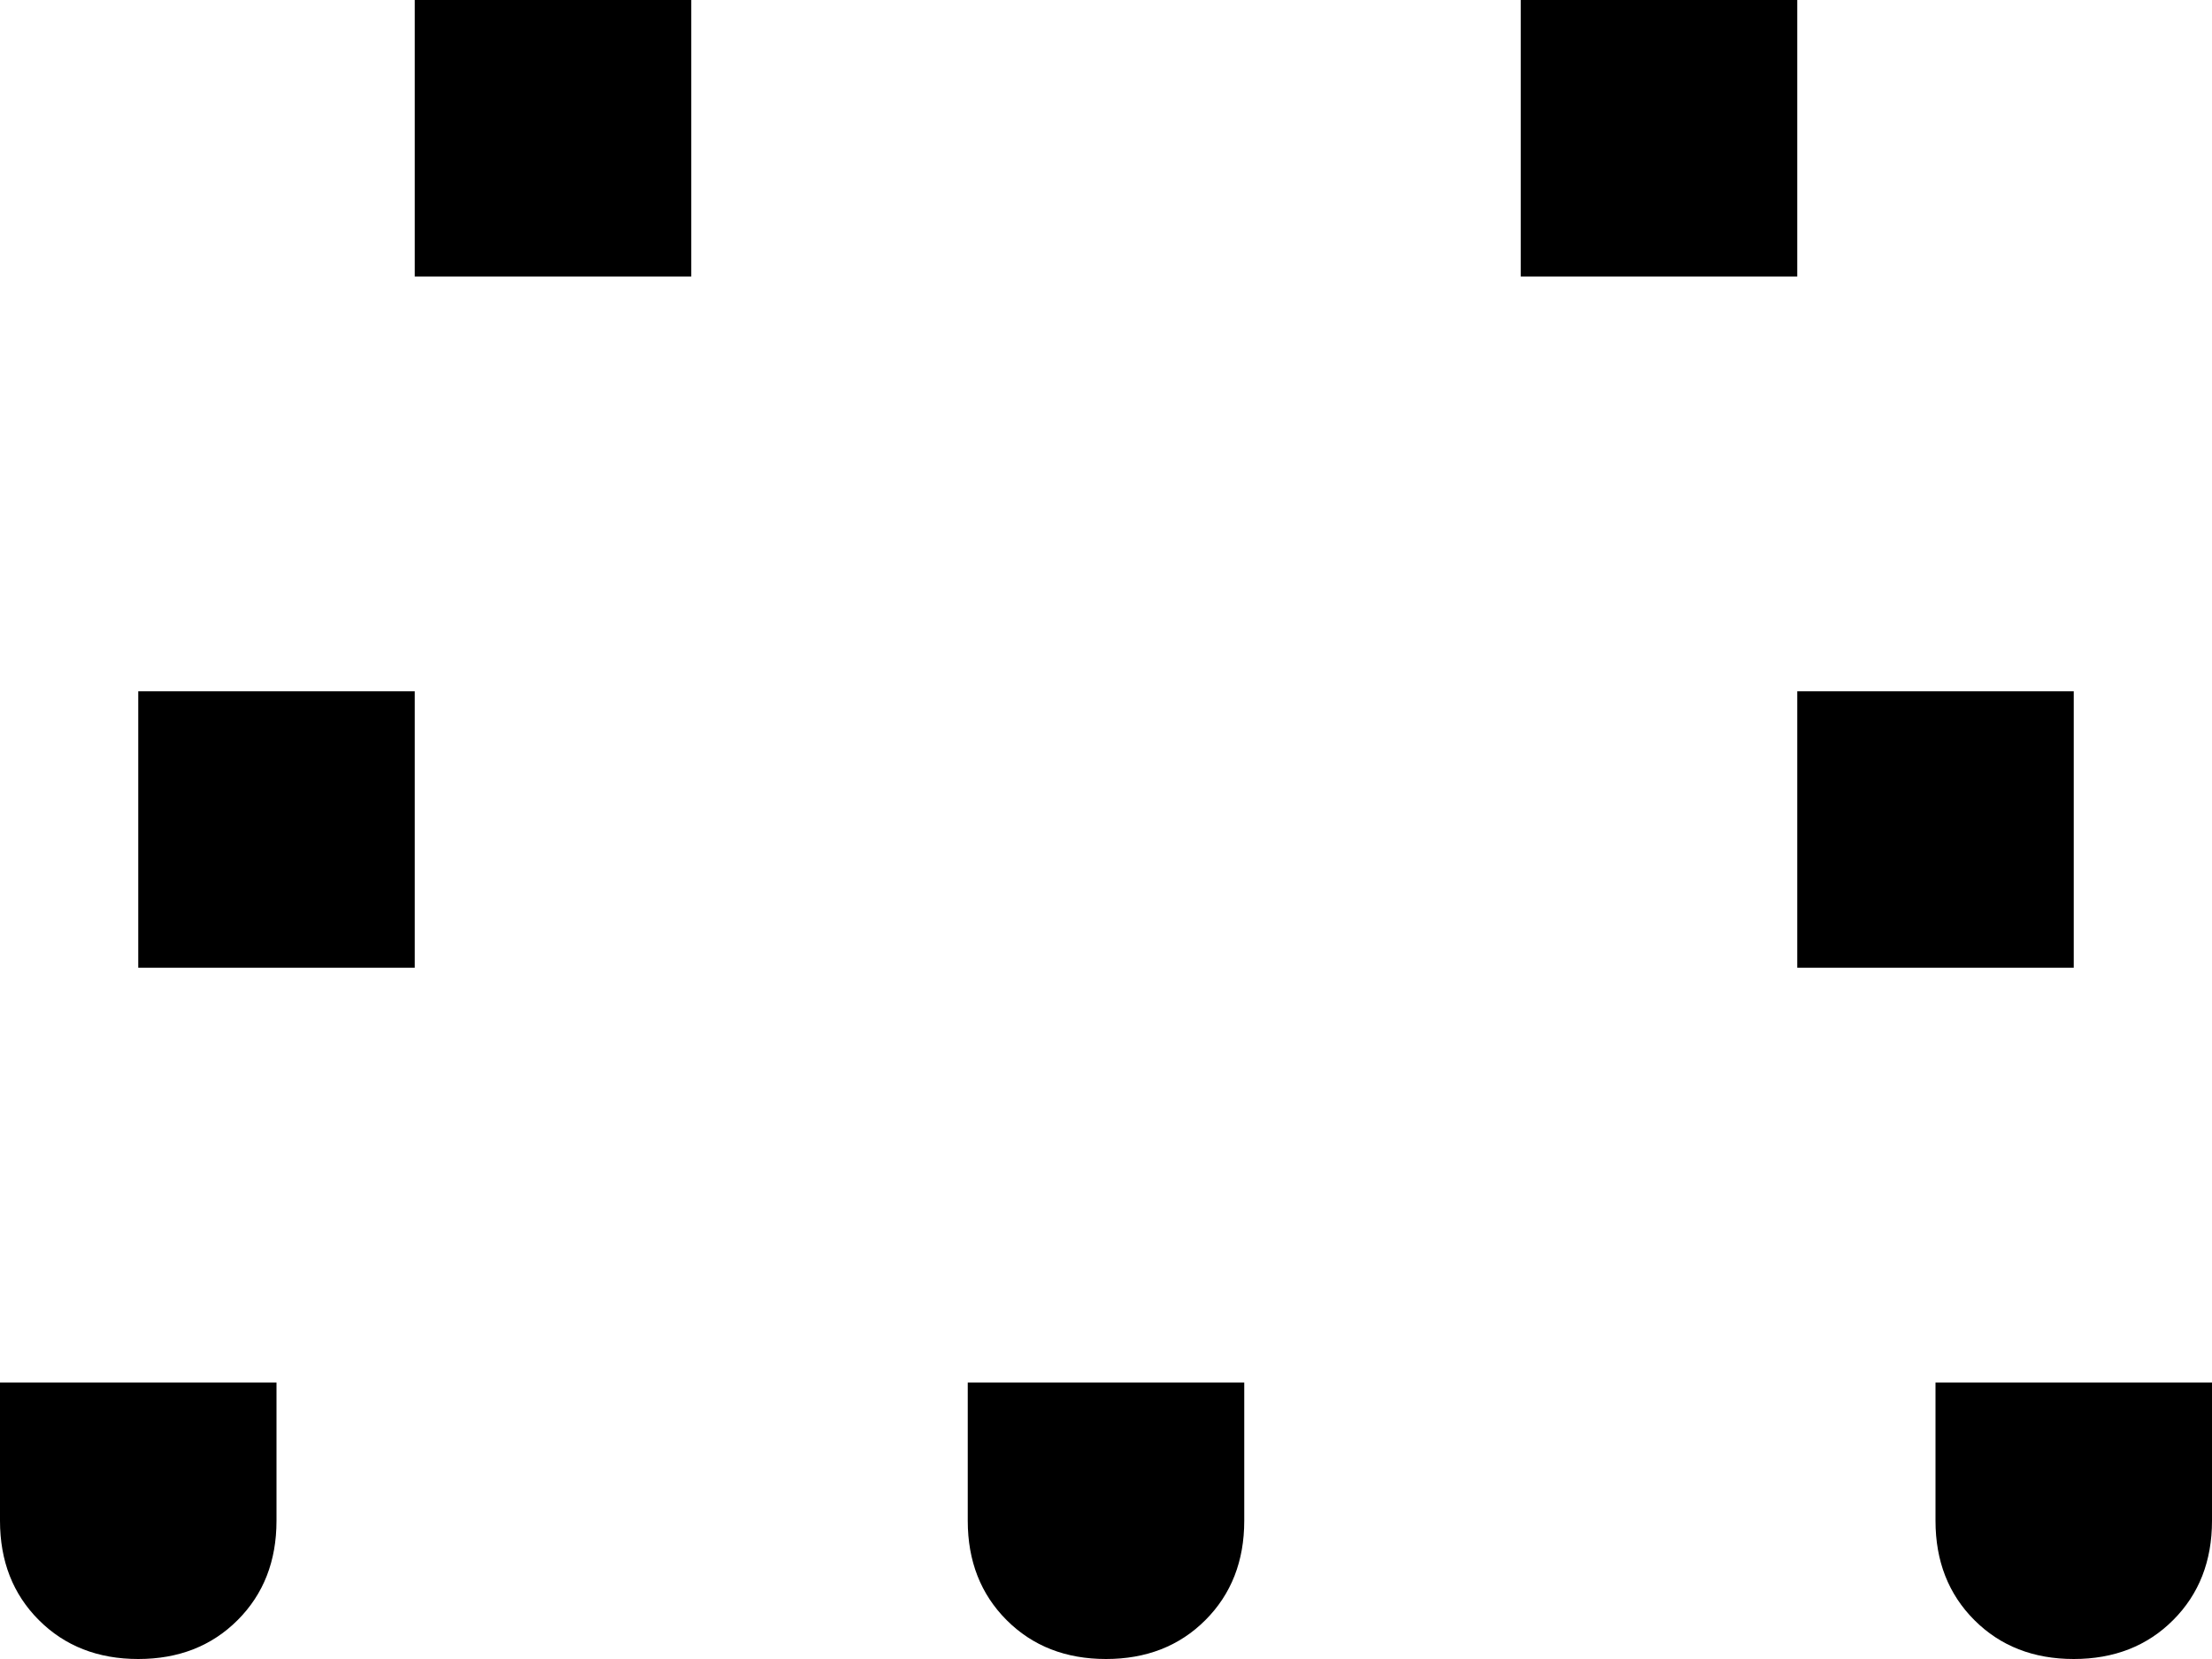<svg xmlns="http://www.w3.org/2000/svg" viewBox="0 0 512 384">
    <path d="M 96 64 L 96 0 L 160 0 L 160 64 L 96 64 L 96 64 Z M 32 224 L 32 160 L 96 160 L 96 224 L 32 224 L 32 224 Z M 0 352 L 0 320 L 64 320 L 64 352 Q 64 366 55 375 Q 46 384 32 384 Q 18 384 9 375 Q 0 366 0 352 L 0 352 Z M 448 352 L 448 320 L 512 320 L 512 352 Q 512 366 503 375 Q 494 384 480 384 Q 466 384 457 375 Q 448 366 448 352 L 448 352 Z M 224 320 L 288 320 L 288 352 Q 288 366 279 375 Q 270 384 256 384 Q 242 384 233 375 Q 224 366 224 352 L 224 320 L 224 320 Z M 416 160 L 480 160 L 480 224 L 416 224 L 416 160 L 416 160 Z M 352 0 L 416 0 L 416 64 L 352 64 L 352 0 L 352 0 Z"/>
</svg>
